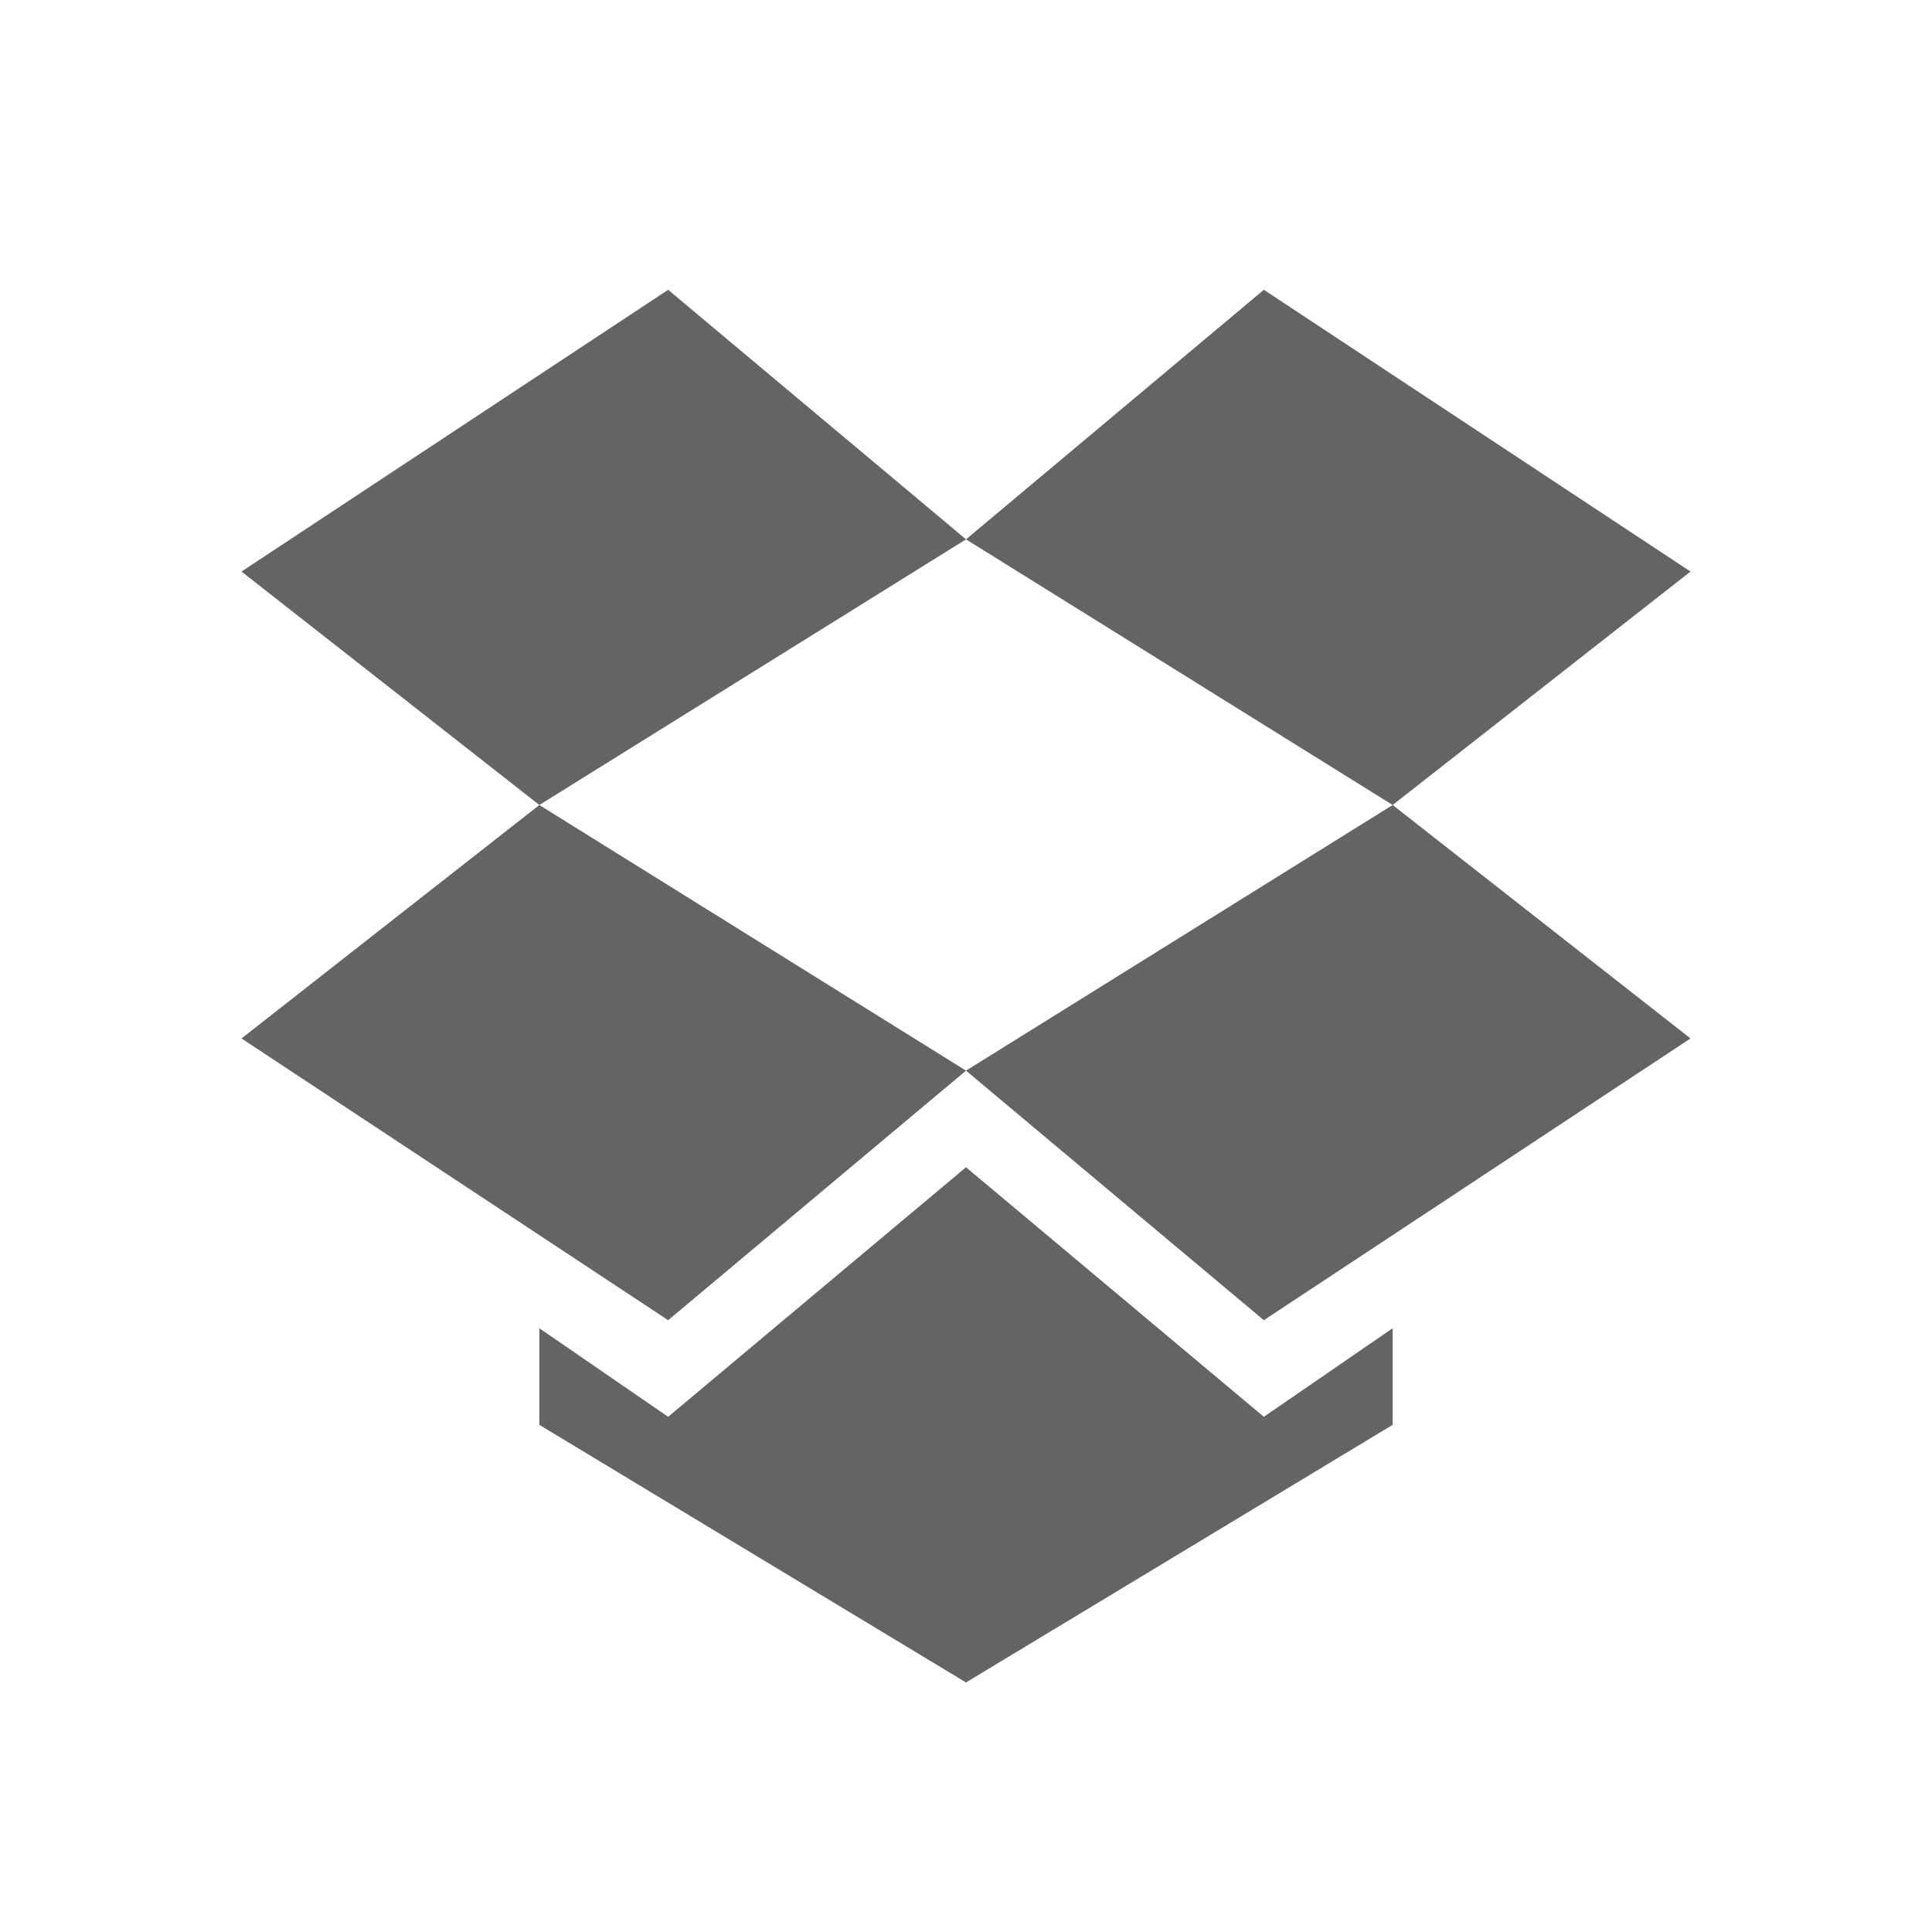 <?xml version="1.0"?>
<svg xmlns="http://www.w3.org/2000/svg" xmlns:xlink="http://www.w3.org/1999/xlink" aria-hidden="true" width="1em" height="1em" viewBox="0 0 24 24" data-icon="typcn:dropbox" data-width="1em" data-height="1em" data-inline="false" class="iconify"><path d="M3 12.9l5.3 3.5 3.7-3.1L6.7 10zm5.3-9.3L3 7.1 6.7 10 12 6.7zM21 7.1l-5.3-3.5L12 6.7l5.3 3.3zm-9 6.2l3.7 3.1 5.3-3.5-3.7-2.9zm0 1.2l-3.7 3.1-1.6-1.1v1.2l5.3 3.2 5.3-3.2v-1.2l-1.6 1.1z" fill="#646464"/></svg>
